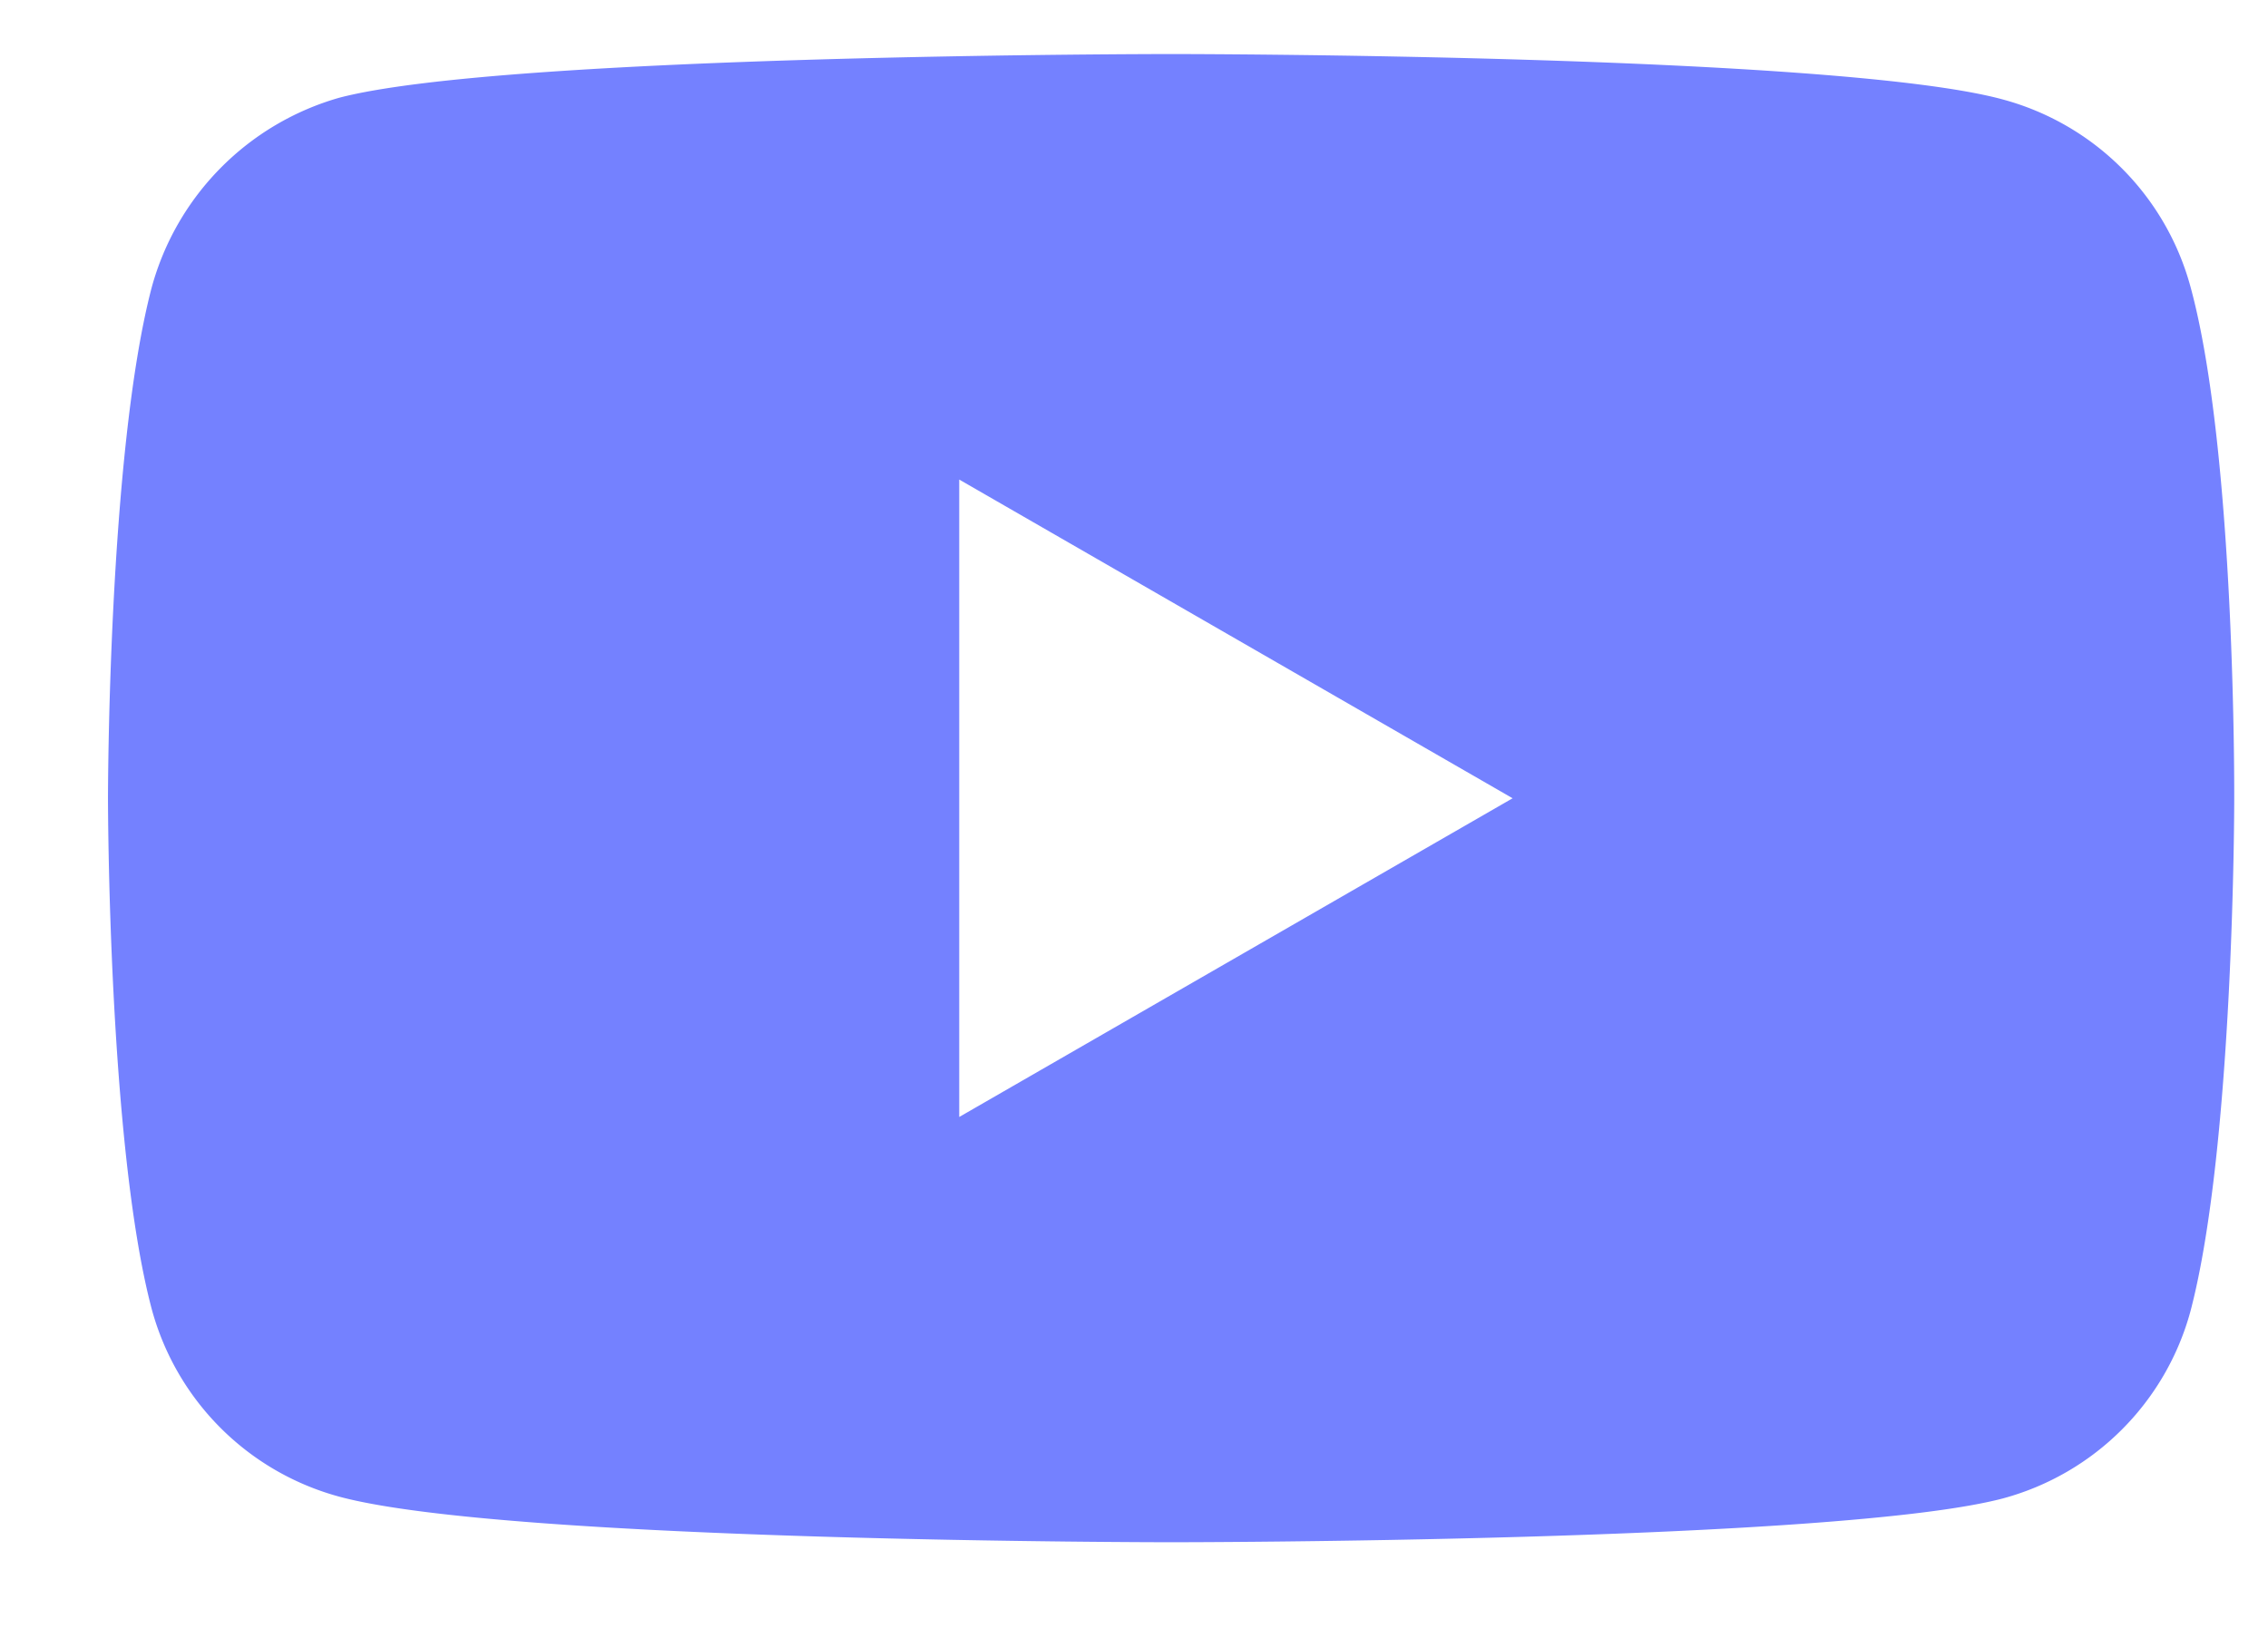 <svg width="18" height="13" fill="none" xmlns="http://www.w3.org/2000/svg"><path d="M17.385 2.277A2.114 2.114 0 0 0 15.897.79C14.577.429 9.295.429 9.295.429s-5.282 0-6.603.347a2.157 2.157 0 0 0-1.487 1.502C.857 3.598.857 6.335.857 6.335s0 2.752.348 4.06a2.115 2.115 0 0 0 1.487 1.486c1.335.362 6.603.362 6.603.362s5.282 0 6.602-.348a2.114 2.114 0 0 0 1.488-1.487c.347-1.32.347-4.059.347-4.059s.014-2.752-.347-4.072Zm-9.772 6.59v-5.06l4.392 2.53-4.392 2.53Z" fill="#7481FF"/></svg>